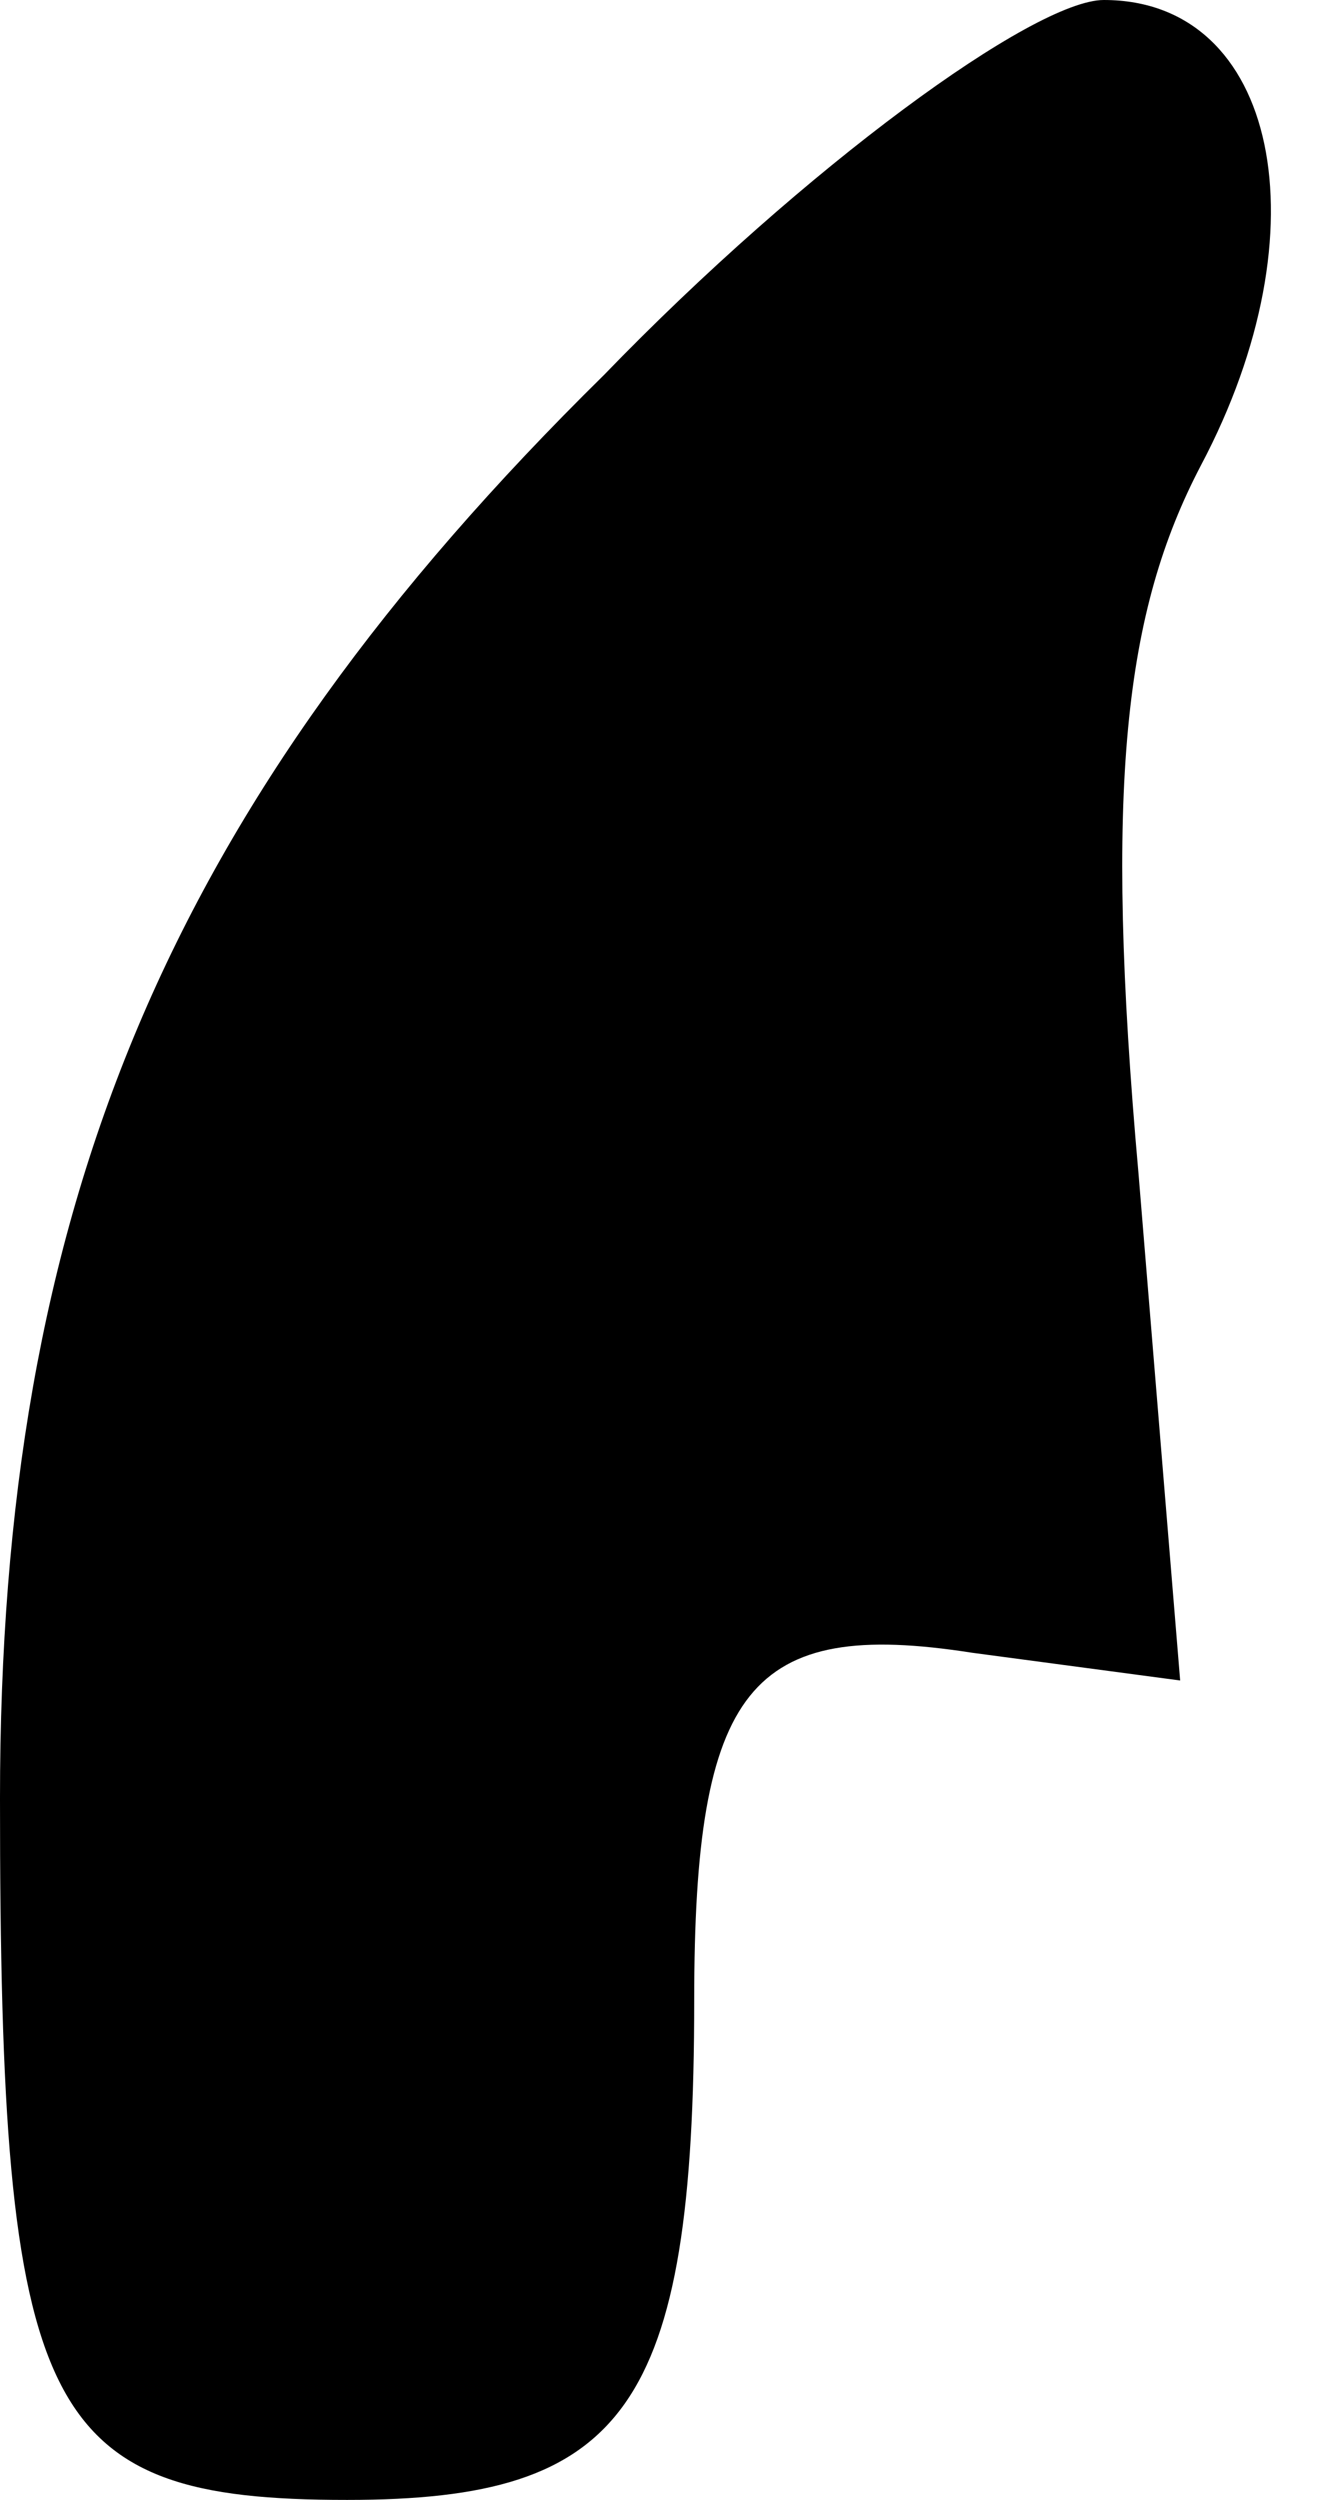 <?xml version="1.0" standalone="no"?>
<!DOCTYPE svg PUBLIC "-//W3C//DTD SVG 20010904//EN"
 "http://www.w3.org/TR/2001/REC-SVG-20010904/DTD/svg10.dtd">
<svg version="1.0" xmlns="http://www.w3.org/2000/svg"
 width="19pt" height="36pt" viewBox="0 0 19 36"
 preserveAspectRatio="xMidYMid meet">
<g transform="translate(0,36) scale(0.1,-0.1)"
fill="#000000" stroke="none">
<path fill="#000000" stroke="none" d="M87 306 c-63 -62 -87 -120 -87 -205 0
-89 6 -101 50 -101 40 0 50 13 50 72 0 45 8 55 40 50 l30 -4 -6 73 c-5 56 -2
81 9 102 18 34 11 67 -14 67 -10 0 -43 -24 -72 -54z"/>
</g>
</svg>
